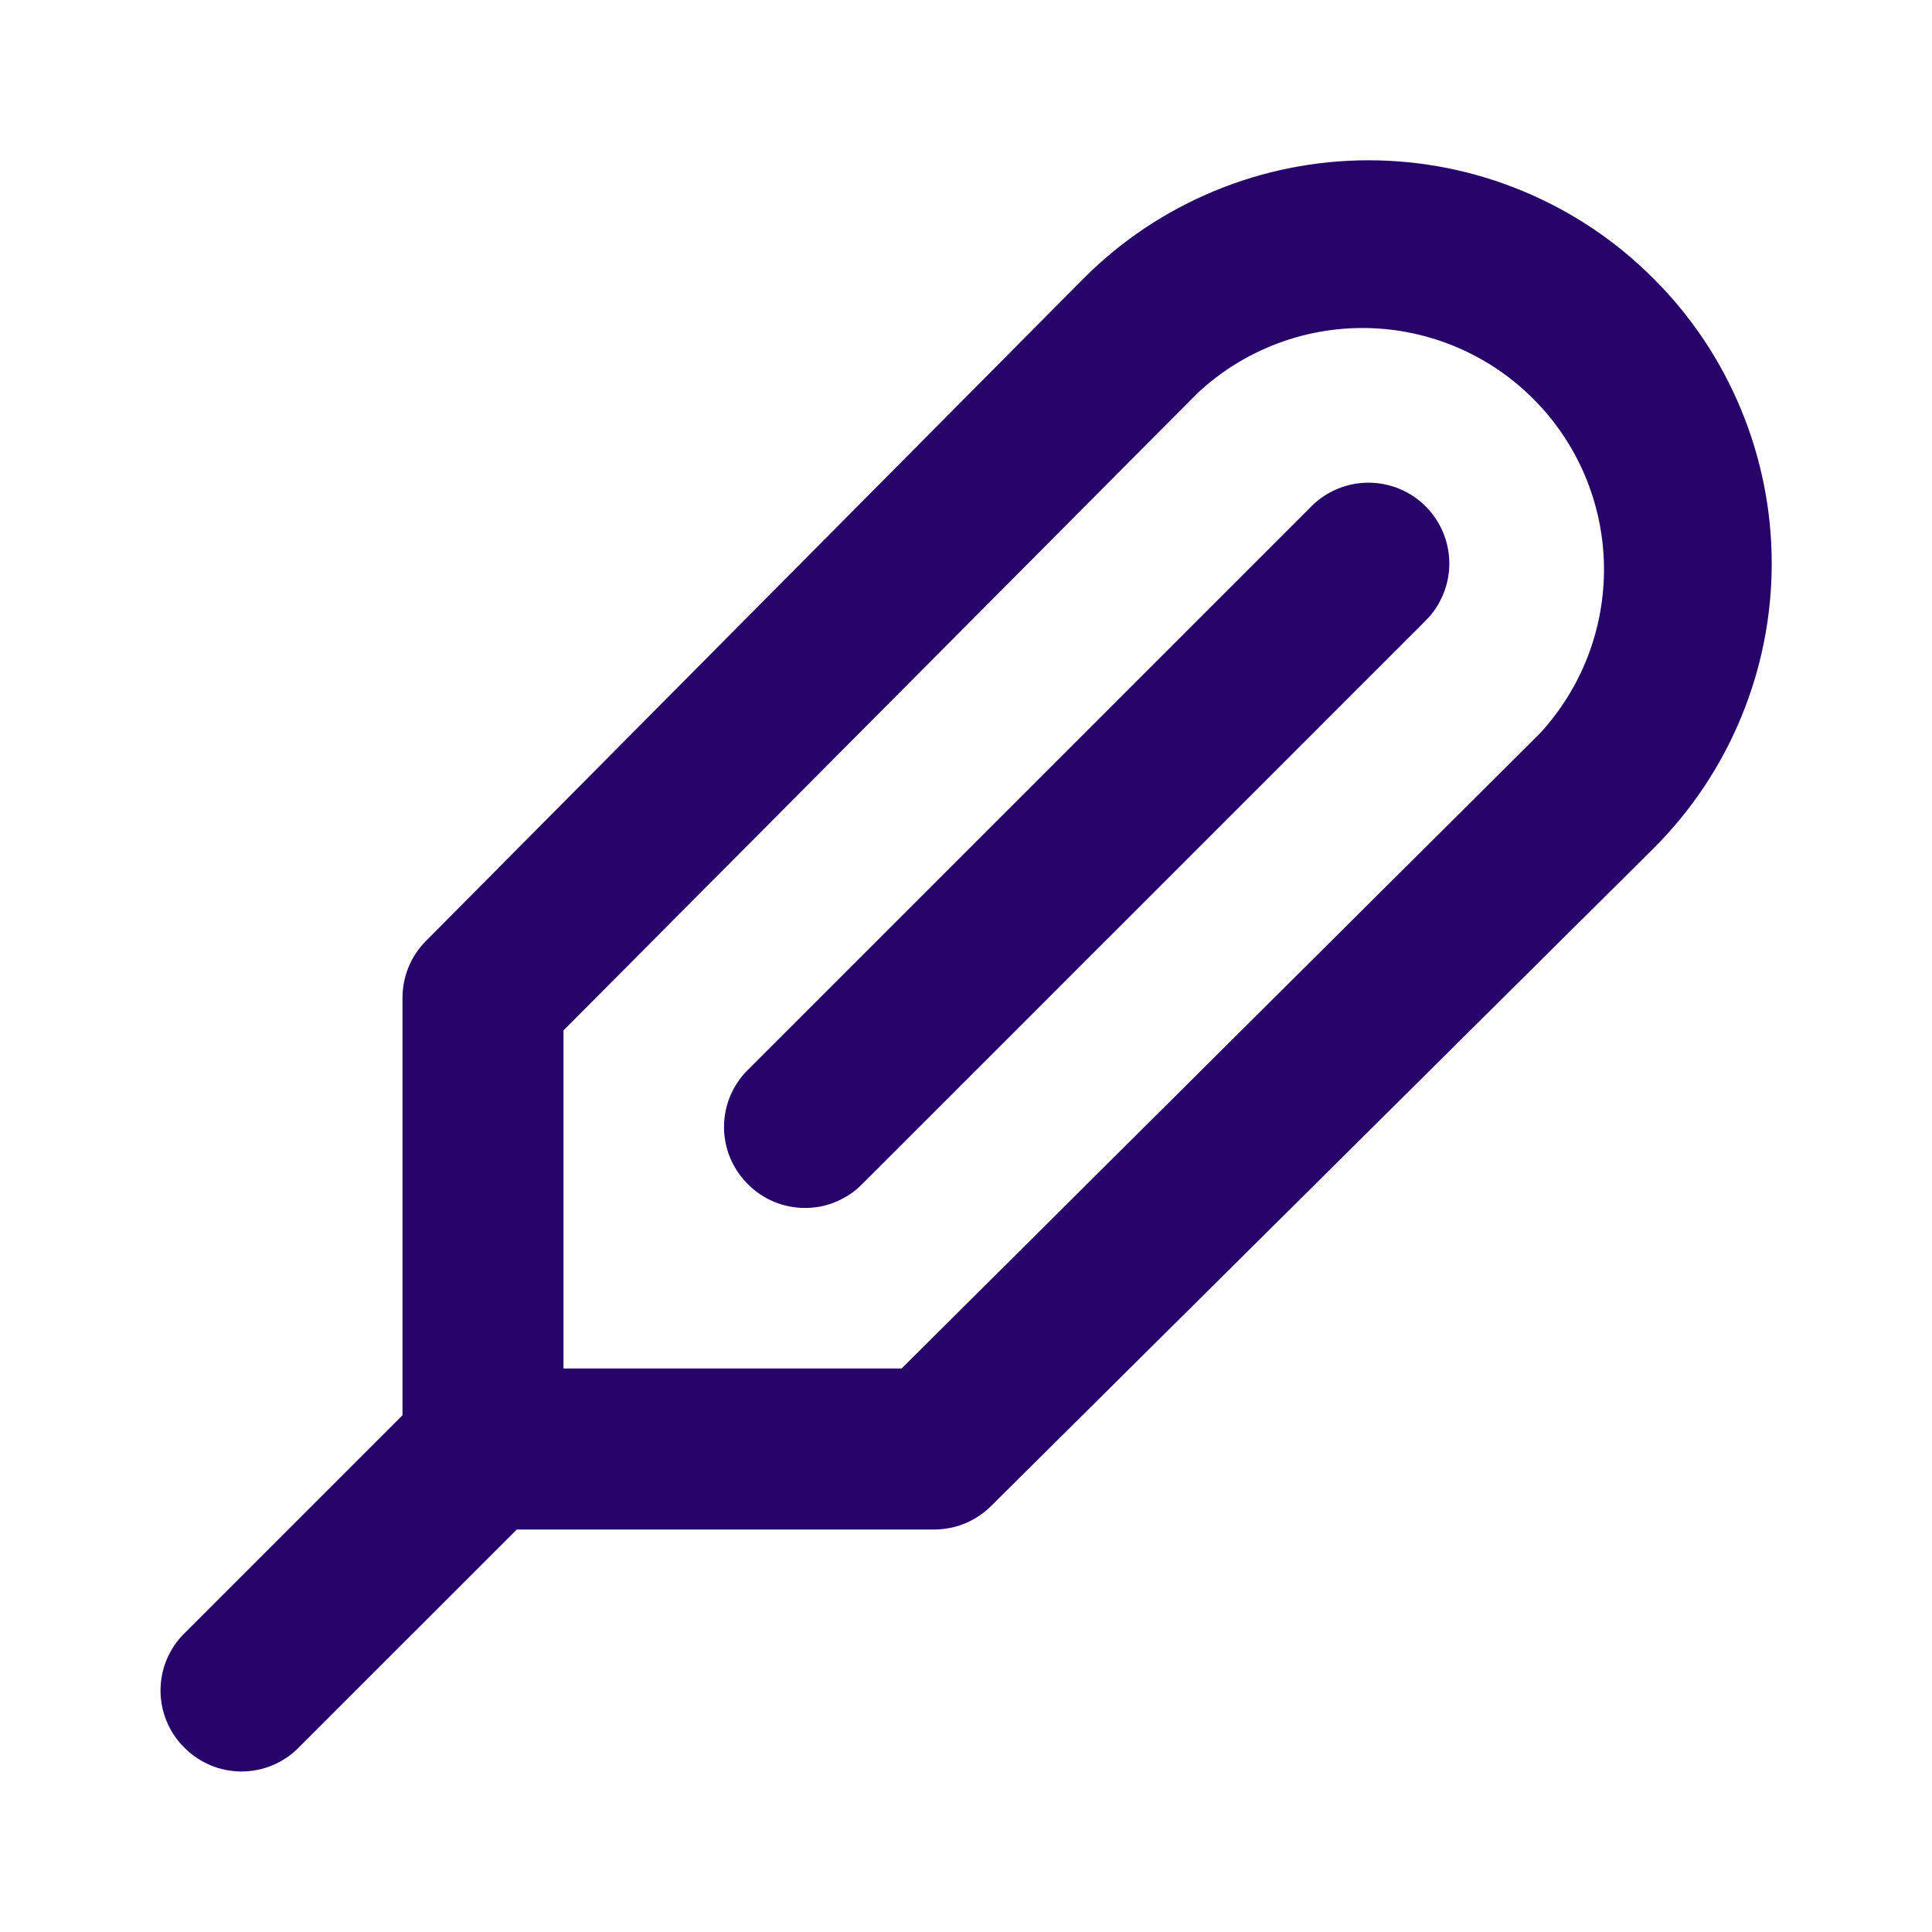 <svg width="24" height="24" viewBox="0 0 24 24" fill="none" xmlns="http://www.w3.org/2000/svg">
<path d="M16.29 6.29L9.29 13.29C9.196 13.383 9.122 13.494 9.071 13.615C9.02 13.737 8.994 13.868 8.994 14C8.994 14.132 9.02 14.263 9.071 14.385C9.122 14.506 9.196 14.617 9.29 14.71C9.383 14.804 9.493 14.878 9.615 14.929C9.737 14.98 9.868 15.006 10 15.006C10.132 15.006 10.263 14.98 10.384 14.929C10.506 14.878 10.617 14.804 10.71 14.71L17.71 7.71C17.898 7.522 18.004 7.266 18.004 7C18.004 6.734 17.898 6.478 17.71 6.29C17.522 6.102 17.266 5.996 17 5.996C16.734 5.996 16.478 6.102 16.29 6.29ZM20.54 3.46C20.076 2.994 19.524 2.625 18.916 2.373C18.309 2.121 17.658 1.991 17 1.991C16.342 1.991 15.691 2.121 15.084 2.373C14.476 2.625 13.924 2.994 13.46 3.46L5.29 11.69C5.105 11.876 5.001 12.128 5 12.39V17.58L2.29 20.29C2.196 20.383 2.122 20.494 2.071 20.615C2.02 20.737 1.994 20.868 1.994 21C1.994 21.132 2.02 21.263 2.071 21.385C2.122 21.506 2.196 21.617 2.29 21.71C2.383 21.804 2.494 21.878 2.615 21.929C2.737 21.98 2.868 22.006 3 22.006C3.132 22.006 3.263 21.98 3.385 21.929C3.506 21.878 3.617 21.804 3.71 21.71L6.42 19H11.61C11.872 18.999 12.124 18.895 12.31 18.71L20.54 10.54C21.006 10.075 21.375 9.524 21.627 8.916C21.879 8.309 22.009 7.658 22.009 7C22.009 6.342 21.879 5.691 21.627 5.084C21.375 4.476 21.006 3.924 20.54 3.46ZM19.12 9.12L11.2 17H7V12.8L14.88 4.88C15.449 4.35 16.201 4.062 16.978 4.075C17.755 4.089 18.497 4.404 19.046 4.954C19.596 5.503 19.911 6.245 19.925 7.022C19.938 7.799 19.65 8.551 19.12 9.12Z" fill="#27046A"/>
</svg>
